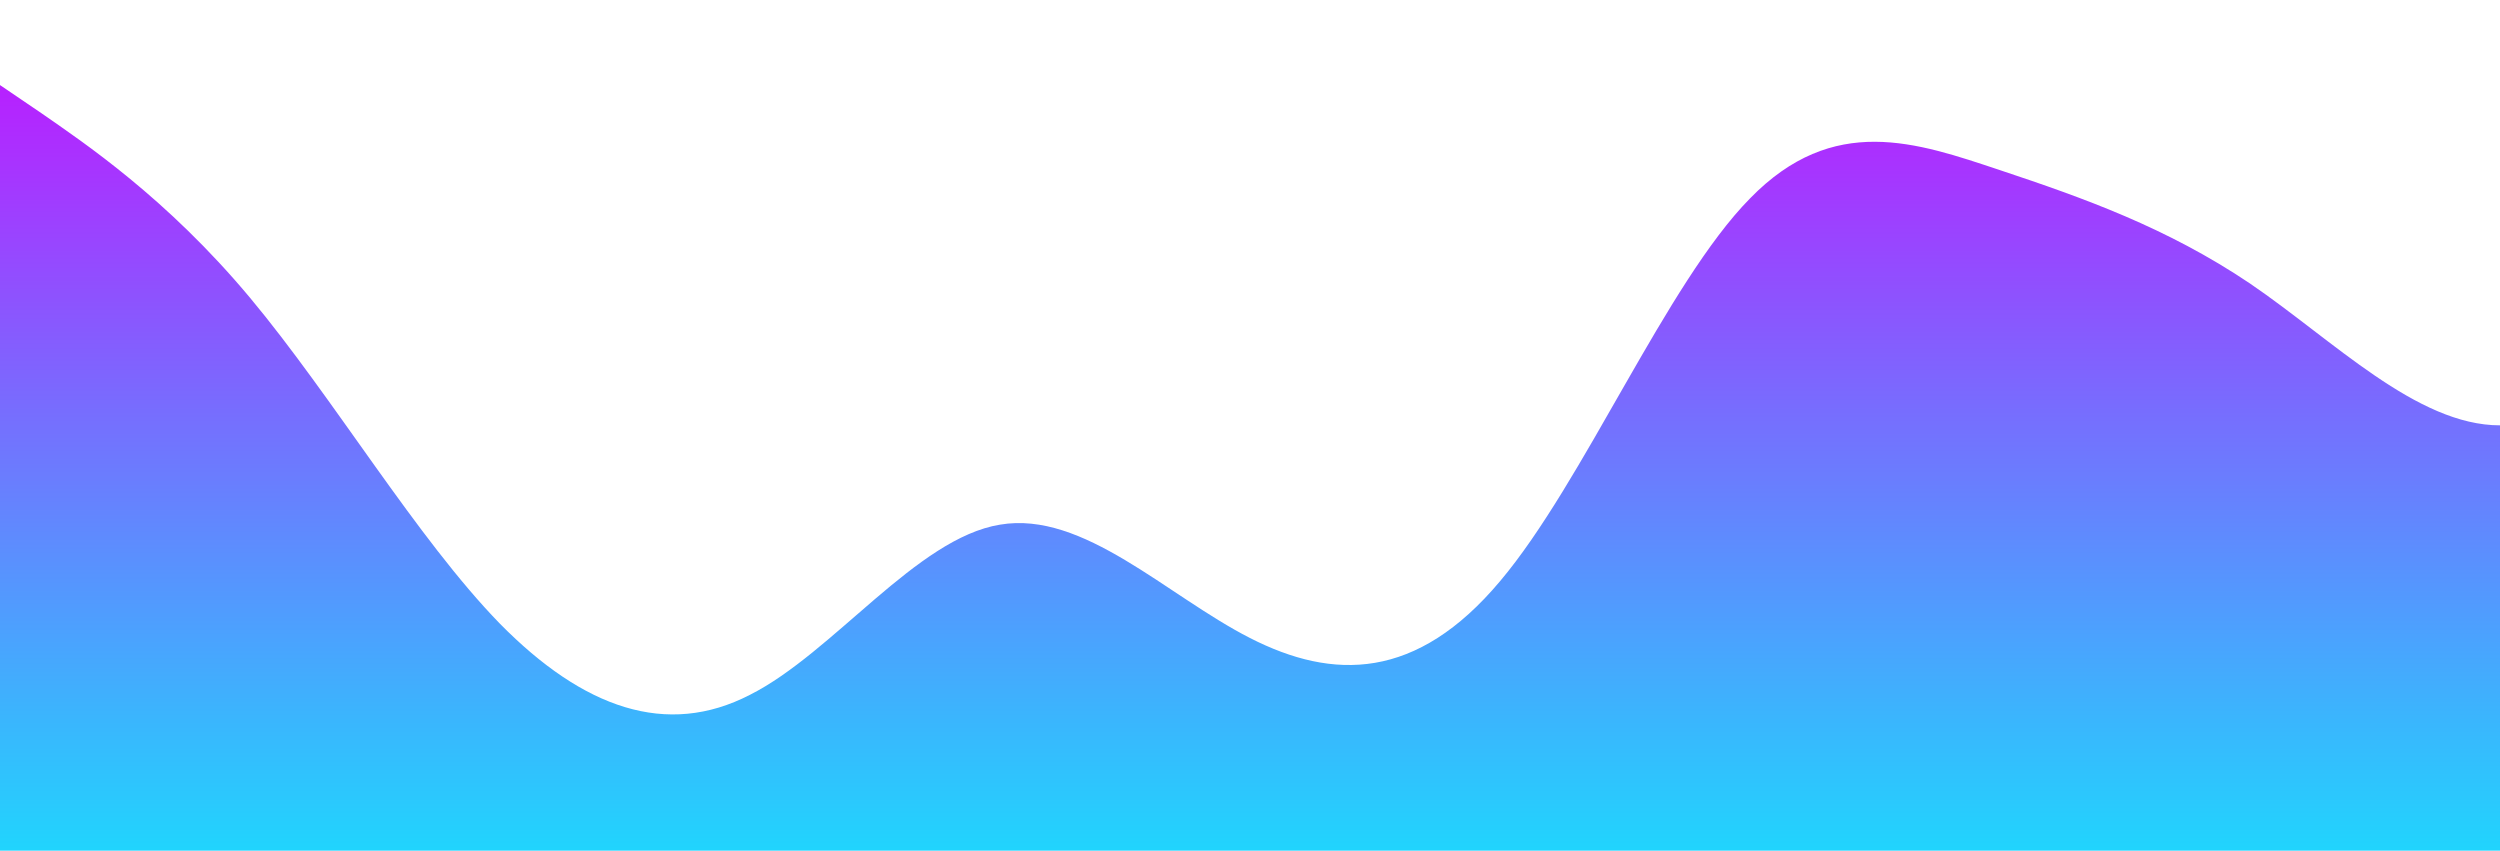 <?xml version="1.0" standalone="no"?>
<svg xmlns:xlink="http://www.w3.org/1999/xlink" id="wave" style="transform:rotate(0deg); transition: 0.3s" viewBox="0 0 1440 490" version="1.1" xmlns="http://www.w3.org/2000/svg"><defs><linearGradient id="sw-gradient-0" x1="0" x2="0" y1="1" y2="0"><stop stop-color="rgba(33, 212, 253, 1)" offset="0%"/><stop stop-color="rgba(183, 33, 255, 1)" offset="100%"/></linearGradient></defs><path style="transform:translate(0, 0px); opacity:1" fill="url(#sw-gradient-0)" d="M0,49L24,65.3C48,82,96,114,144,171.5C192,229,240,310,288,359.3C336,408,384,425,432,400.2C480,376,528,310,576,302.2C624,294,672,343,720,367.5C768,392,816,392,864,334.8C912,278,960,163,1008,114.3C1056,65,1104,82,1152,98C1200,114,1248,131,1296,163.3C1344,196,1392,245,1440,245C1488,245,1536,196,1584,147C1632,98,1680,49,1728,57.2C1776,65,1824,131,1872,179.7C1920,229,1968,261,2016,245C2064,229,2112,163,2160,171.5C2208,180,2256,261,2304,285.8C2352,310,2400,278,2448,269.5C2496,261,2544,278,2592,310.3C2640,343,2688,392,2736,408.3C2784,425,2832,408,2880,367.5C2928,327,2976,261,3024,228.7C3072,196,3120,196,3168,220.5C3216,245,3264,294,3312,310.3C3360,327,3408,310,3432,302.2L3456,294L3456,490L3432,490C3408,490,3360,490,3312,490C3264,490,3216,490,3168,490C3120,490,3072,490,3024,490C2976,490,2928,490,2880,490C2832,490,2784,490,2736,490C2688,490,2640,490,2592,490C2544,490,2496,490,2448,490C2400,490,2352,490,2304,490C2256,490,2208,490,2160,490C2112,490,2064,490,2016,490C1968,490,1920,490,1872,490C1824,490,1776,490,1728,490C1680,490,1632,490,1584,490C1536,490,1488,490,1440,490C1392,490,1344,490,1296,490C1248,490,1200,490,1152,490C1104,490,1056,490,1008,490C960,490,912,490,864,490C816,490,768,490,720,490C672,490,624,490,576,490C528,490,480,490,432,490C384,490,336,490,288,490C240,490,192,490,144,490C96,490,48,490,24,490L0,490Z"/></svg>